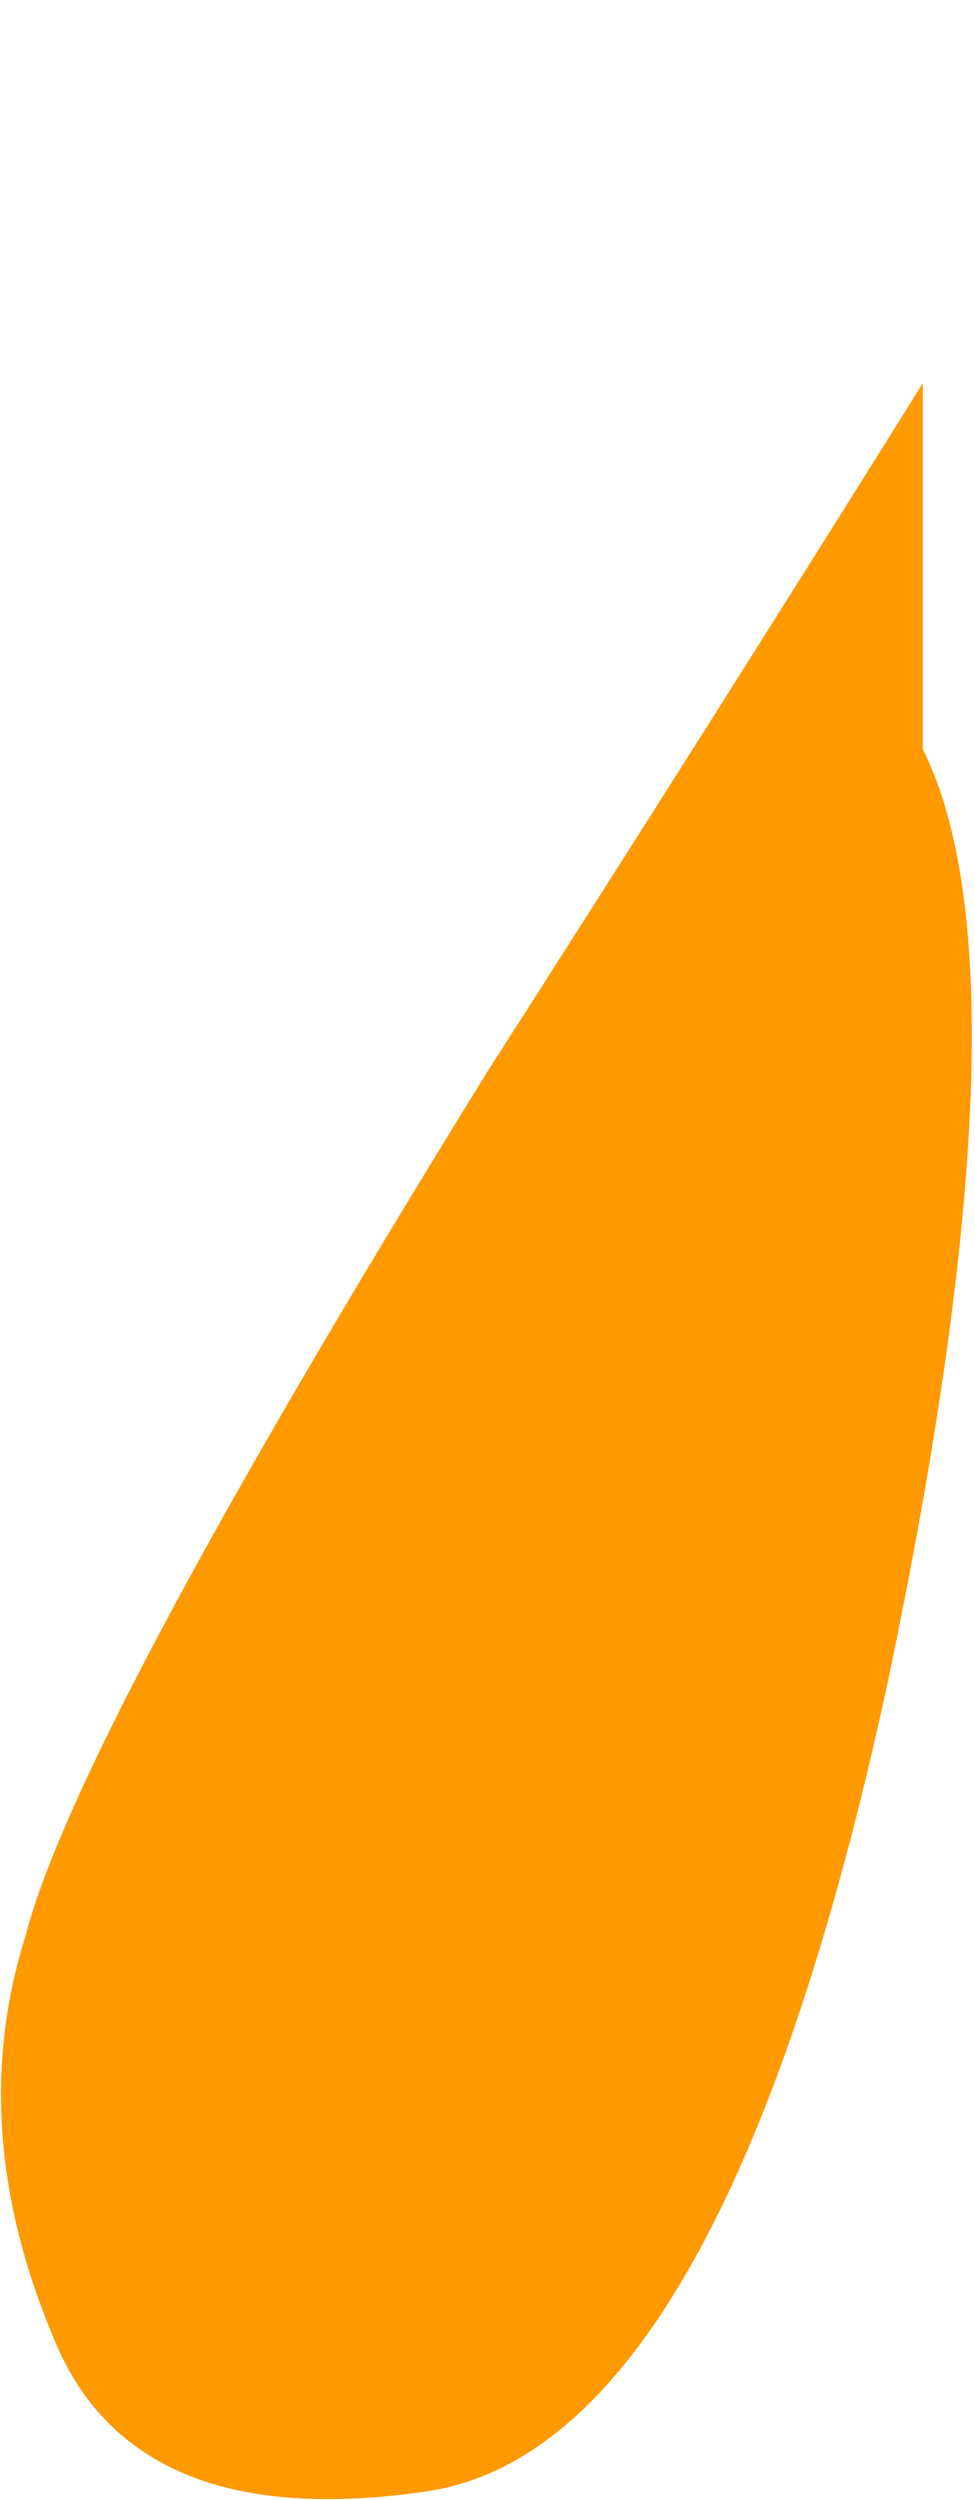 <?xml version="1.0" encoding="UTF-8" standalone="no"?>
<svg xmlns:xlink="http://www.w3.org/1999/xlink" height="14.35px" width="5.6px" xmlns="http://www.w3.org/2000/svg">
  <g transform="matrix(1.0, 0.0, 0.0, 1.0, 5.3, 4.3)">
    <path d="M-5.15 6.8 Q-5.5 7.9 -5.0 9.1 -4.55 10.25 -2.85 10.0 -1.15 9.75 -0.2 5.35 0.65 1.3 0.0 0.0 L0.0 -2.1 Q-1.25 -0.1 -2.5 1.85 -4.85 5.65 -5.15 6.8" fill="#ff9900" fill-rule="evenodd" stroke="none">
      <animate attributeName="fill" dur="2s" repeatCount="indefinite" values="#ff9900;#ff0001"/>
      <animate attributeName="fill-opacity" dur="2s" repeatCount="indefinite" values="1.0;1.0"/>
      <animate attributeName="d" dur="2s" repeatCount="indefinite" values="M-5.15 6.8 Q-5.5 7.9 -5.0 9.1 -4.55 10.25 -2.85 10.0 -1.15 9.75 -0.2 5.35 0.65 1.3 0.0 0.0 L0.0 -2.1 Q-1.25 -0.1 -2.5 1.85 -4.85 5.65 -5.15 6.8;M-5.2 6.8 Q-5.5 7.9 -5.0 9.1 -4.55 10.25 -2.85 10.0 -1.15 9.75 -0.7 6.35 -0.3 2.95 -0.7 0.6 L-2.6 -4.3 Q-2.1 -0.1 -3.5 2.8 -4.35 4.8 -5.2 6.8"/>
    </path>
    <path d="M-5.15 6.8 Q-4.85 5.65 -2.5 1.85 -1.25 -0.1 0.0 -2.1 L0.0 0.0 Q0.65 1.3 -0.2 5.35 -1.15 9.75 -2.85 10.0 -4.55 10.25 -5.0 9.1 -5.5 7.9 -5.15 6.8" fill="none" stroke="#000000" stroke-linecap="round" stroke-linejoin="round" stroke-opacity="0.0" stroke-width="1.0">
      <animate attributeName="stroke" dur="2s" repeatCount="indefinite" values="#000000;#000001"/>
      <animate attributeName="stroke-width" dur="2s" repeatCount="indefinite" values="0.0;0.0"/>
      <animate attributeName="fill-opacity" dur="2s" repeatCount="indefinite" values="0.0;0.0"/>
      <animate attributeName="d" dur="2s" repeatCount="indefinite" values="M-5.15 6.8 Q-4.85 5.65 -2.5 1.85 -1.25 -0.1 0.0 -2.1 L0.0 0.0 Q0.65 1.3 -0.2 5.35 -1.15 9.75 -2.85 10.0 -4.55 10.25 -5.0 9.1 -5.5 7.9 -5.15 6.8;M-5.2 6.8 Q-4.35 4.8 -3.5 2.8 -2.1 -0.1 -2.6 -4.3 L-0.7 0.6 Q-0.3 2.95 -0.7 6.35 -1.15 9.75 -2.85 10.0 -4.55 10.25 -5.0 9.1 -5.5 7.9 -5.2 6.8"/>
    </path>
  </g>
</svg>
